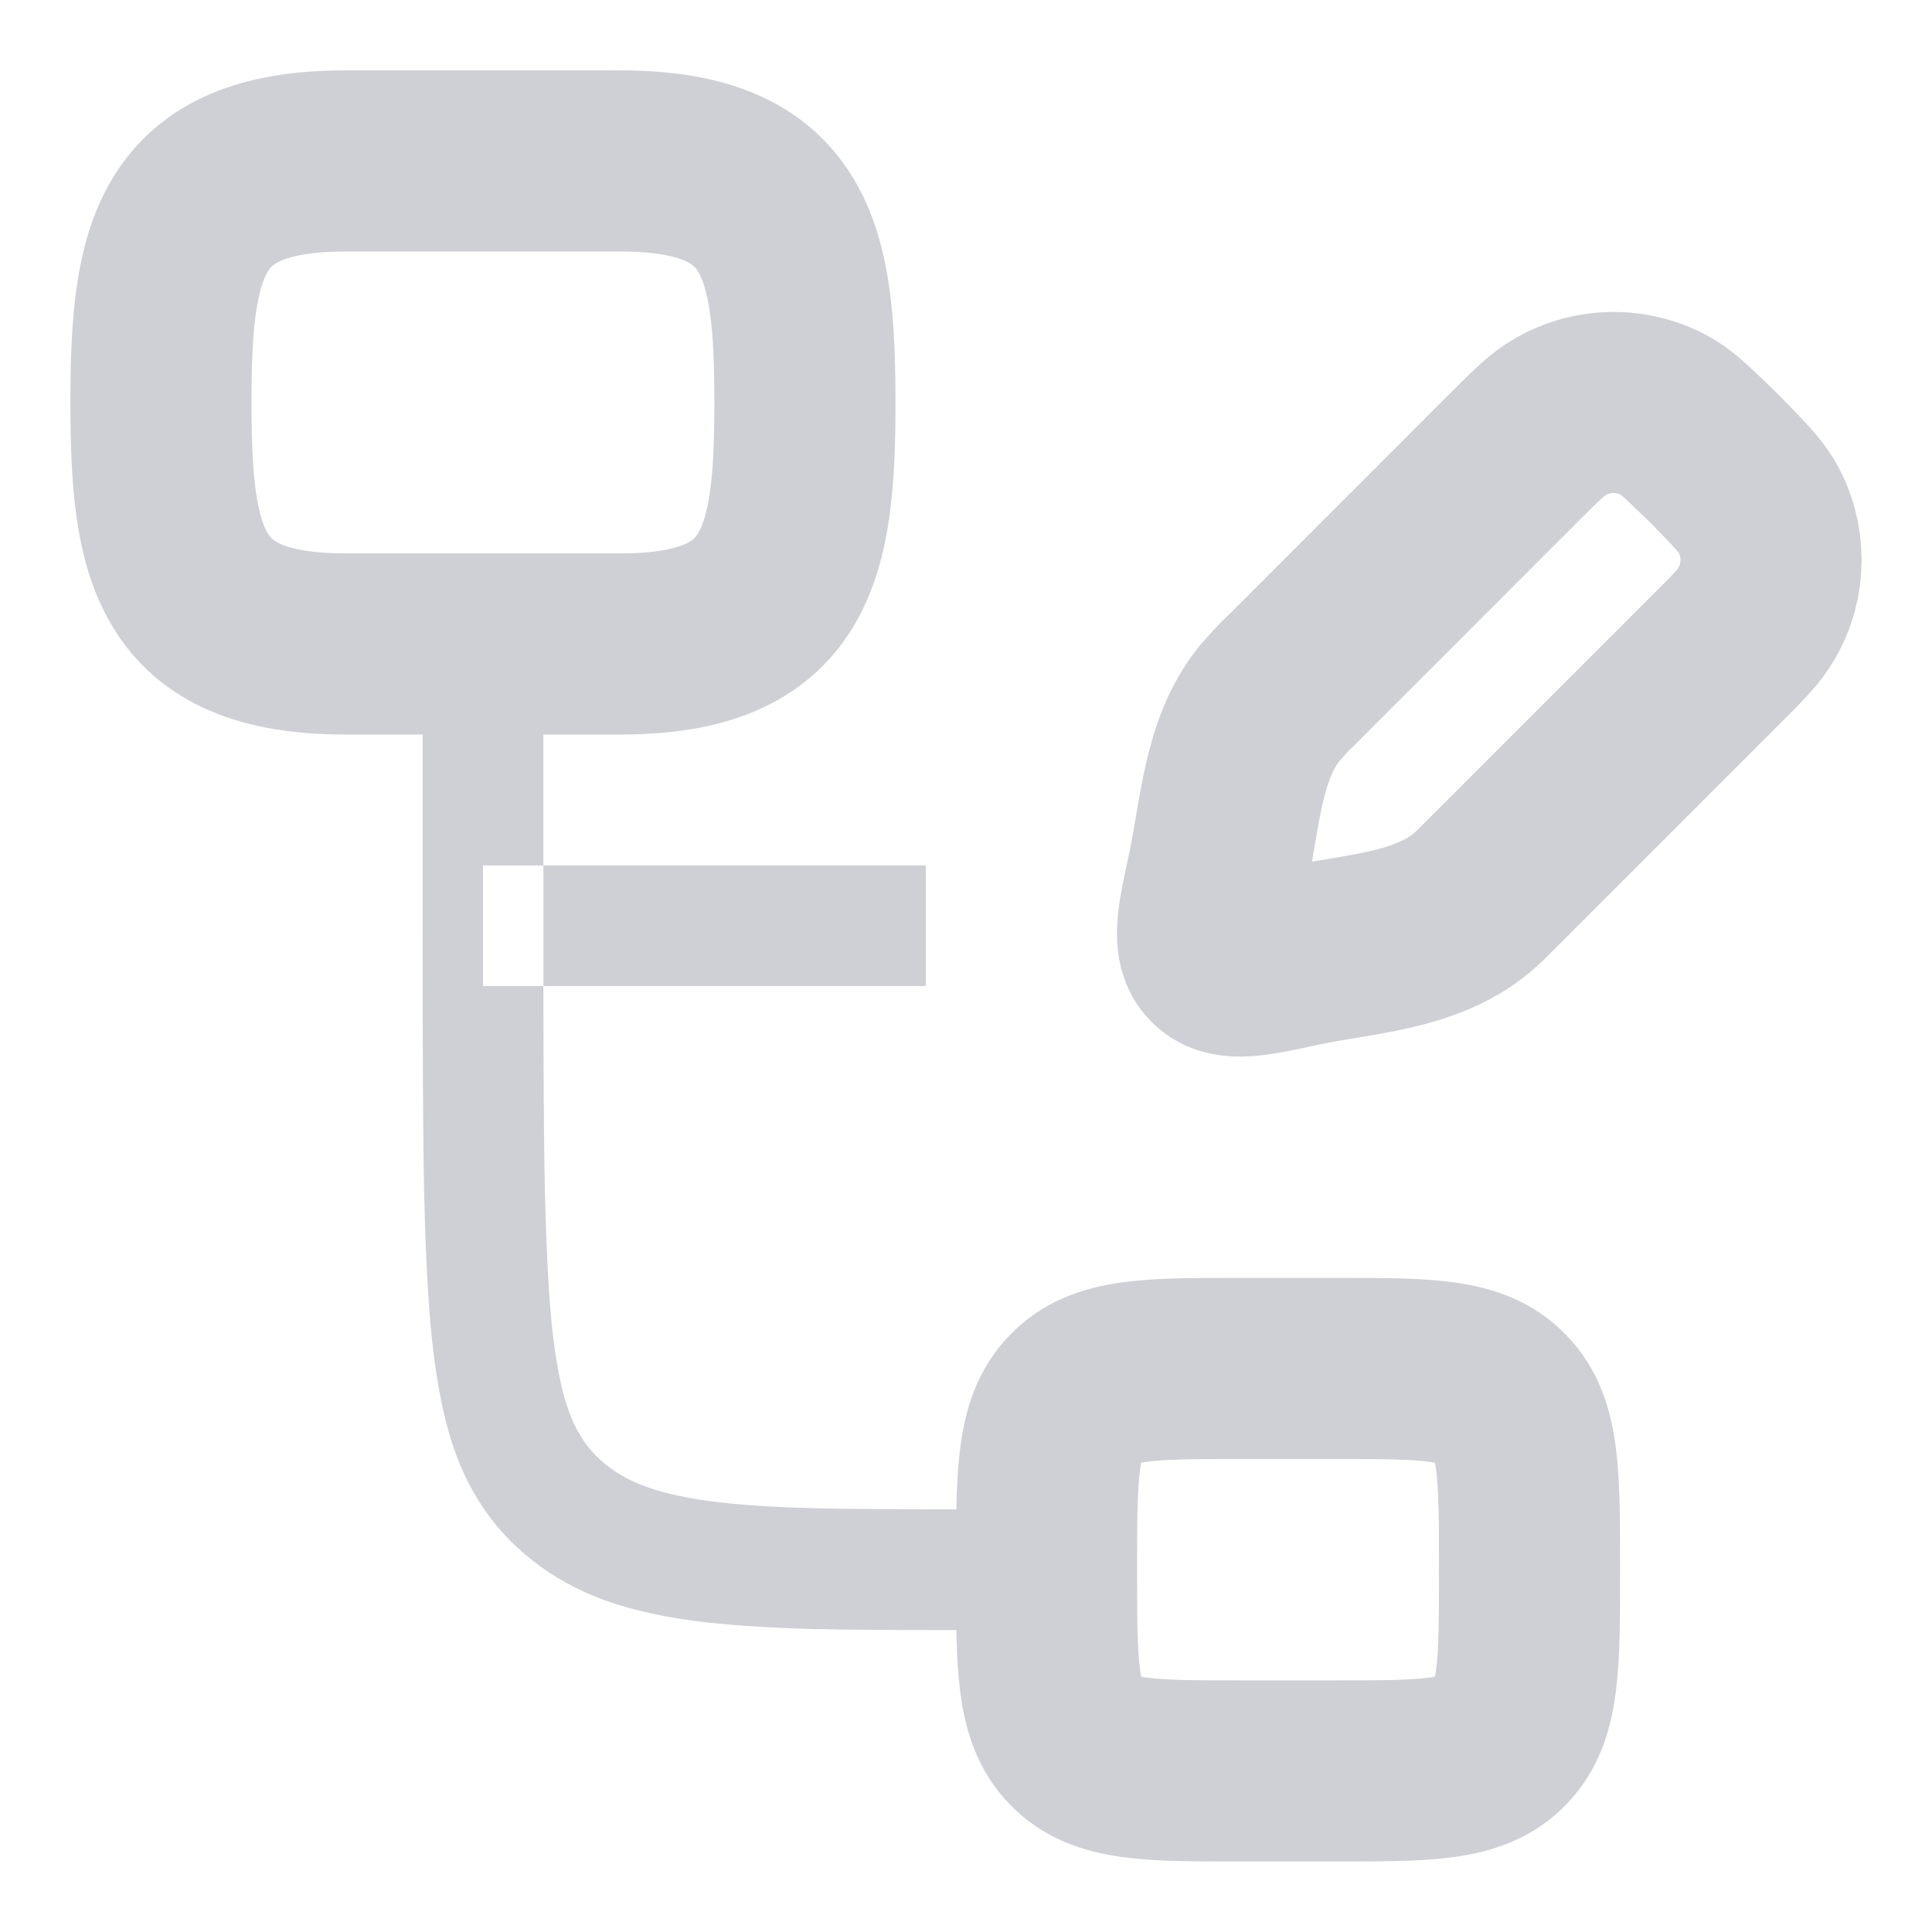 <svg width="15" height="15" viewBox="0 0 16 16" fill="none" xmlns="http://www.w3.org/2000/svg" xmlns:xlink="http://www.w3.org/1999/xlink">
	<desc>
			Created with Pixso.
	</desc>
	<defs/>
	<mask id="mask10_11" mask-type="alpha" maskUnits="userSpaceOnUse" x="0" y="0" width="16" height="16">
		<path id="路径" d="M0 0L16 0L16 16L0 16L0 0Z" fill="#C4C4C4" fill-opacity="1" fill-rule="evenodd"/>
	</mask>
	<g mask="url(#mask10_11)">
		<path id="路径" d="M4.5 7.167L4.5 7.667C4.5 7.843 4.5 8.01 4.5 8.166L4 8.166L4 7.167L4.5 7.167ZM4.5 7.167L4.5 5.333L3.5 5.333L3.5 7.667C3.5 8.648 3.503 9.323 3.509 9.693C3.519 10.28 3.541 10.742 3.576 11.079C3.617 11.474 3.685 11.798 3.779 12.052C3.86 12.269 3.971 12.463 4.11 12.632L4.11 12.632C4.149 12.679 4.19 12.724 4.233 12.767C4.27 12.803 4.308 12.839 4.347 12.872L4.347 12.872C4.512 13.013 4.7 13.127 4.911 13.215C5.142 13.31 5.418 13.379 5.739 13.422C6.002 13.457 6.336 13.48 6.74 13.491C6.986 13.497 7.406 13.5 8 13.5L8.667 13.5L8.667 12.5L8 12.5C7.415 12.5 7.003 12.497 6.766 12.491C6.397 12.482 6.1 12.462 5.873 12.431C5.637 12.399 5.443 12.352 5.293 12.29C5.154 12.233 5.037 12.156 4.94 12.06C4.844 11.963 4.769 11.844 4.716 11.702C4.651 11.529 4.603 11.287 4.57 10.976C4.539 10.668 4.519 10.235 4.509 9.676C4.504 9.378 4.501 8.875 4.5 8.166L7.667 8.166L7.667 7.167L4.5 7.167Z" clip-rule="evenodd" fill="#CED0D6" fill-opacity="1" fill-rule="evenodd"/>
	</g>
	<g mask="url(#mask10_11)">
		<path id="路径" d="M8.667 13C8.667 13.787 8.667 14.18 8.9 14.42C9.134 14.666 9.514 14.666 10.267 14.666L11.067 14.666C11.82 14.666 12.2 14.666 12.434 14.42C12.667 14.18 12.667 13.787 12.667 13C12.667 12.213 12.667 11.82 12.434 11.58C12.2 11.333 11.82 11.333 11.067 11.333L10.267 11.333C9.514 11.333 9.134 11.333 8.9 11.58C8.667 11.82 8.667 12.213 8.667 13Z" stroke="#CED0D6" stroke-opacity="1" stroke-width="1.5" stroke-dasharray="0 0"/>
	</g>
	<g mask="url(#mask10_11)">
		<path id="路径" d="M2.859 5.333L5.14 5.333C6.526 5.333 6.666 4.593 6.666 3.333C6.666 2.073 6.526 1.333 5.14 1.333L2.859 1.333C1.473 1.333 1.333 2.073 1.333 3.333C1.333 4.593 1.473 5.333 2.859 5.333Z" stroke="#CED0D6" stroke-opacity="1" stroke-width="1.5" stroke-dasharray="0 0"/>
	</g>
	<g mask="url(#mask10_11)">
		<path id="路径" d="M14.547 4.193C14.487 4.093 14.394 4 14.2 3.8C14 3.607 13.907 3.513 13.807 3.453C13.533 3.293 13.193 3.293 12.92 3.453C12.813 3.513 12.721 3.607 12.527 3.8L10.688 5.64C10.62 5.7 10.567 5.767 10.507 5.833C10.207 6.213 10.188 6.74 10.087 7.213C10 7.613 9.954 7.82 10.067 7.933C10.181 8.047 10.387 8 10.787 7.913C11.301 7.807 11.88 7.793 12.267 7.406L14.2 5.473C14.394 5.28 14.487 5.187 14.547 5.08C14.707 4.807 14.707 4.467 14.547 4.193Z" stroke="#CED0D6" stroke-opacity="1" stroke-width="1.5" stroke-dasharray="0 0"/>
	</g>
</svg>
